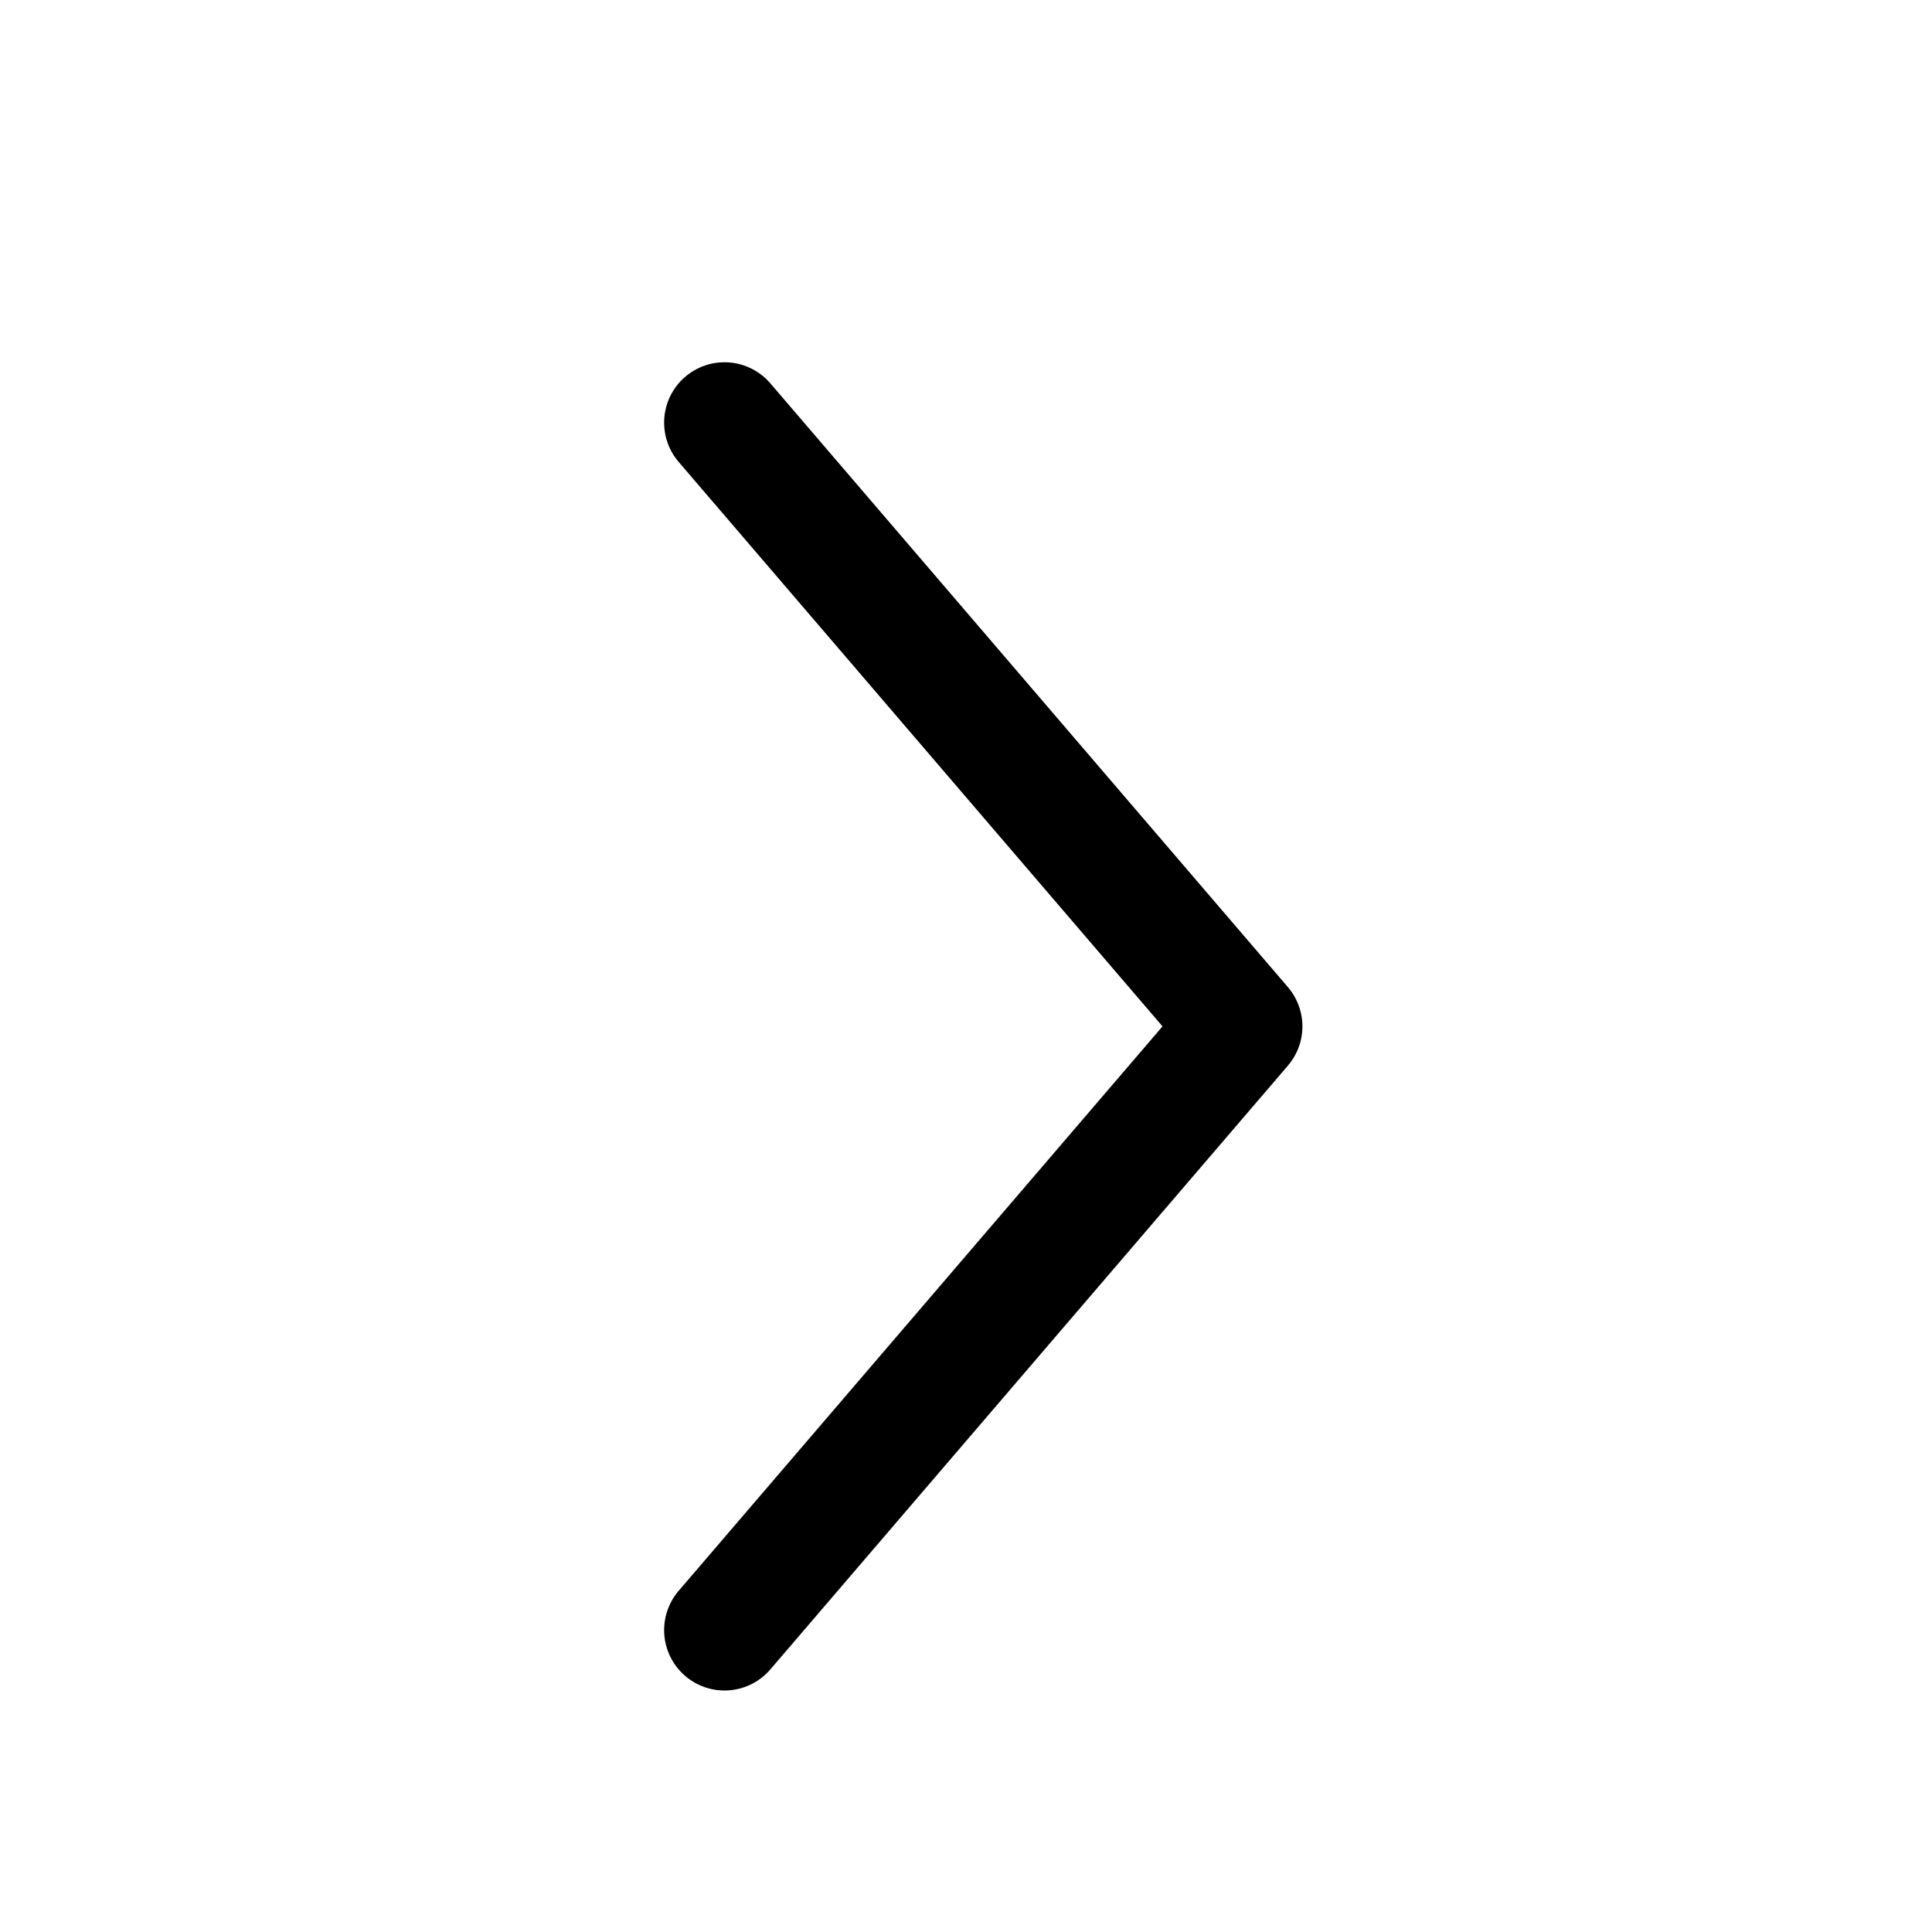 <svg xmlns="http://www.w3.org/2000/svg" width="16" height="16" viewBox="0 0 16 16">
    <g fill="none" fill-rule="evenodd">
        <g>
            <g>
                <g>
                    <g>
                        <g>
                            <g>
                                <path d="M0 0H16V16H0z" transform="translate(-1374 -456) translate(270 322) translate(1000) translate(0 42) translate(32 88) translate(72 4)"/>
                                <g stroke="#000" stroke-linecap="round" stroke-linejoin="round">
                                    <path d="M0 0L4.286 5 0 10" transform="translate(-1374 -456) translate(270 322) translate(1000) translate(0 42) translate(32 88) translate(72 4) translate(6 3.5)"/>
                                </g>
                            </g>
                        </g>
                    </g>
                </g>
            </g>
        </g>
    </g>
</svg>
